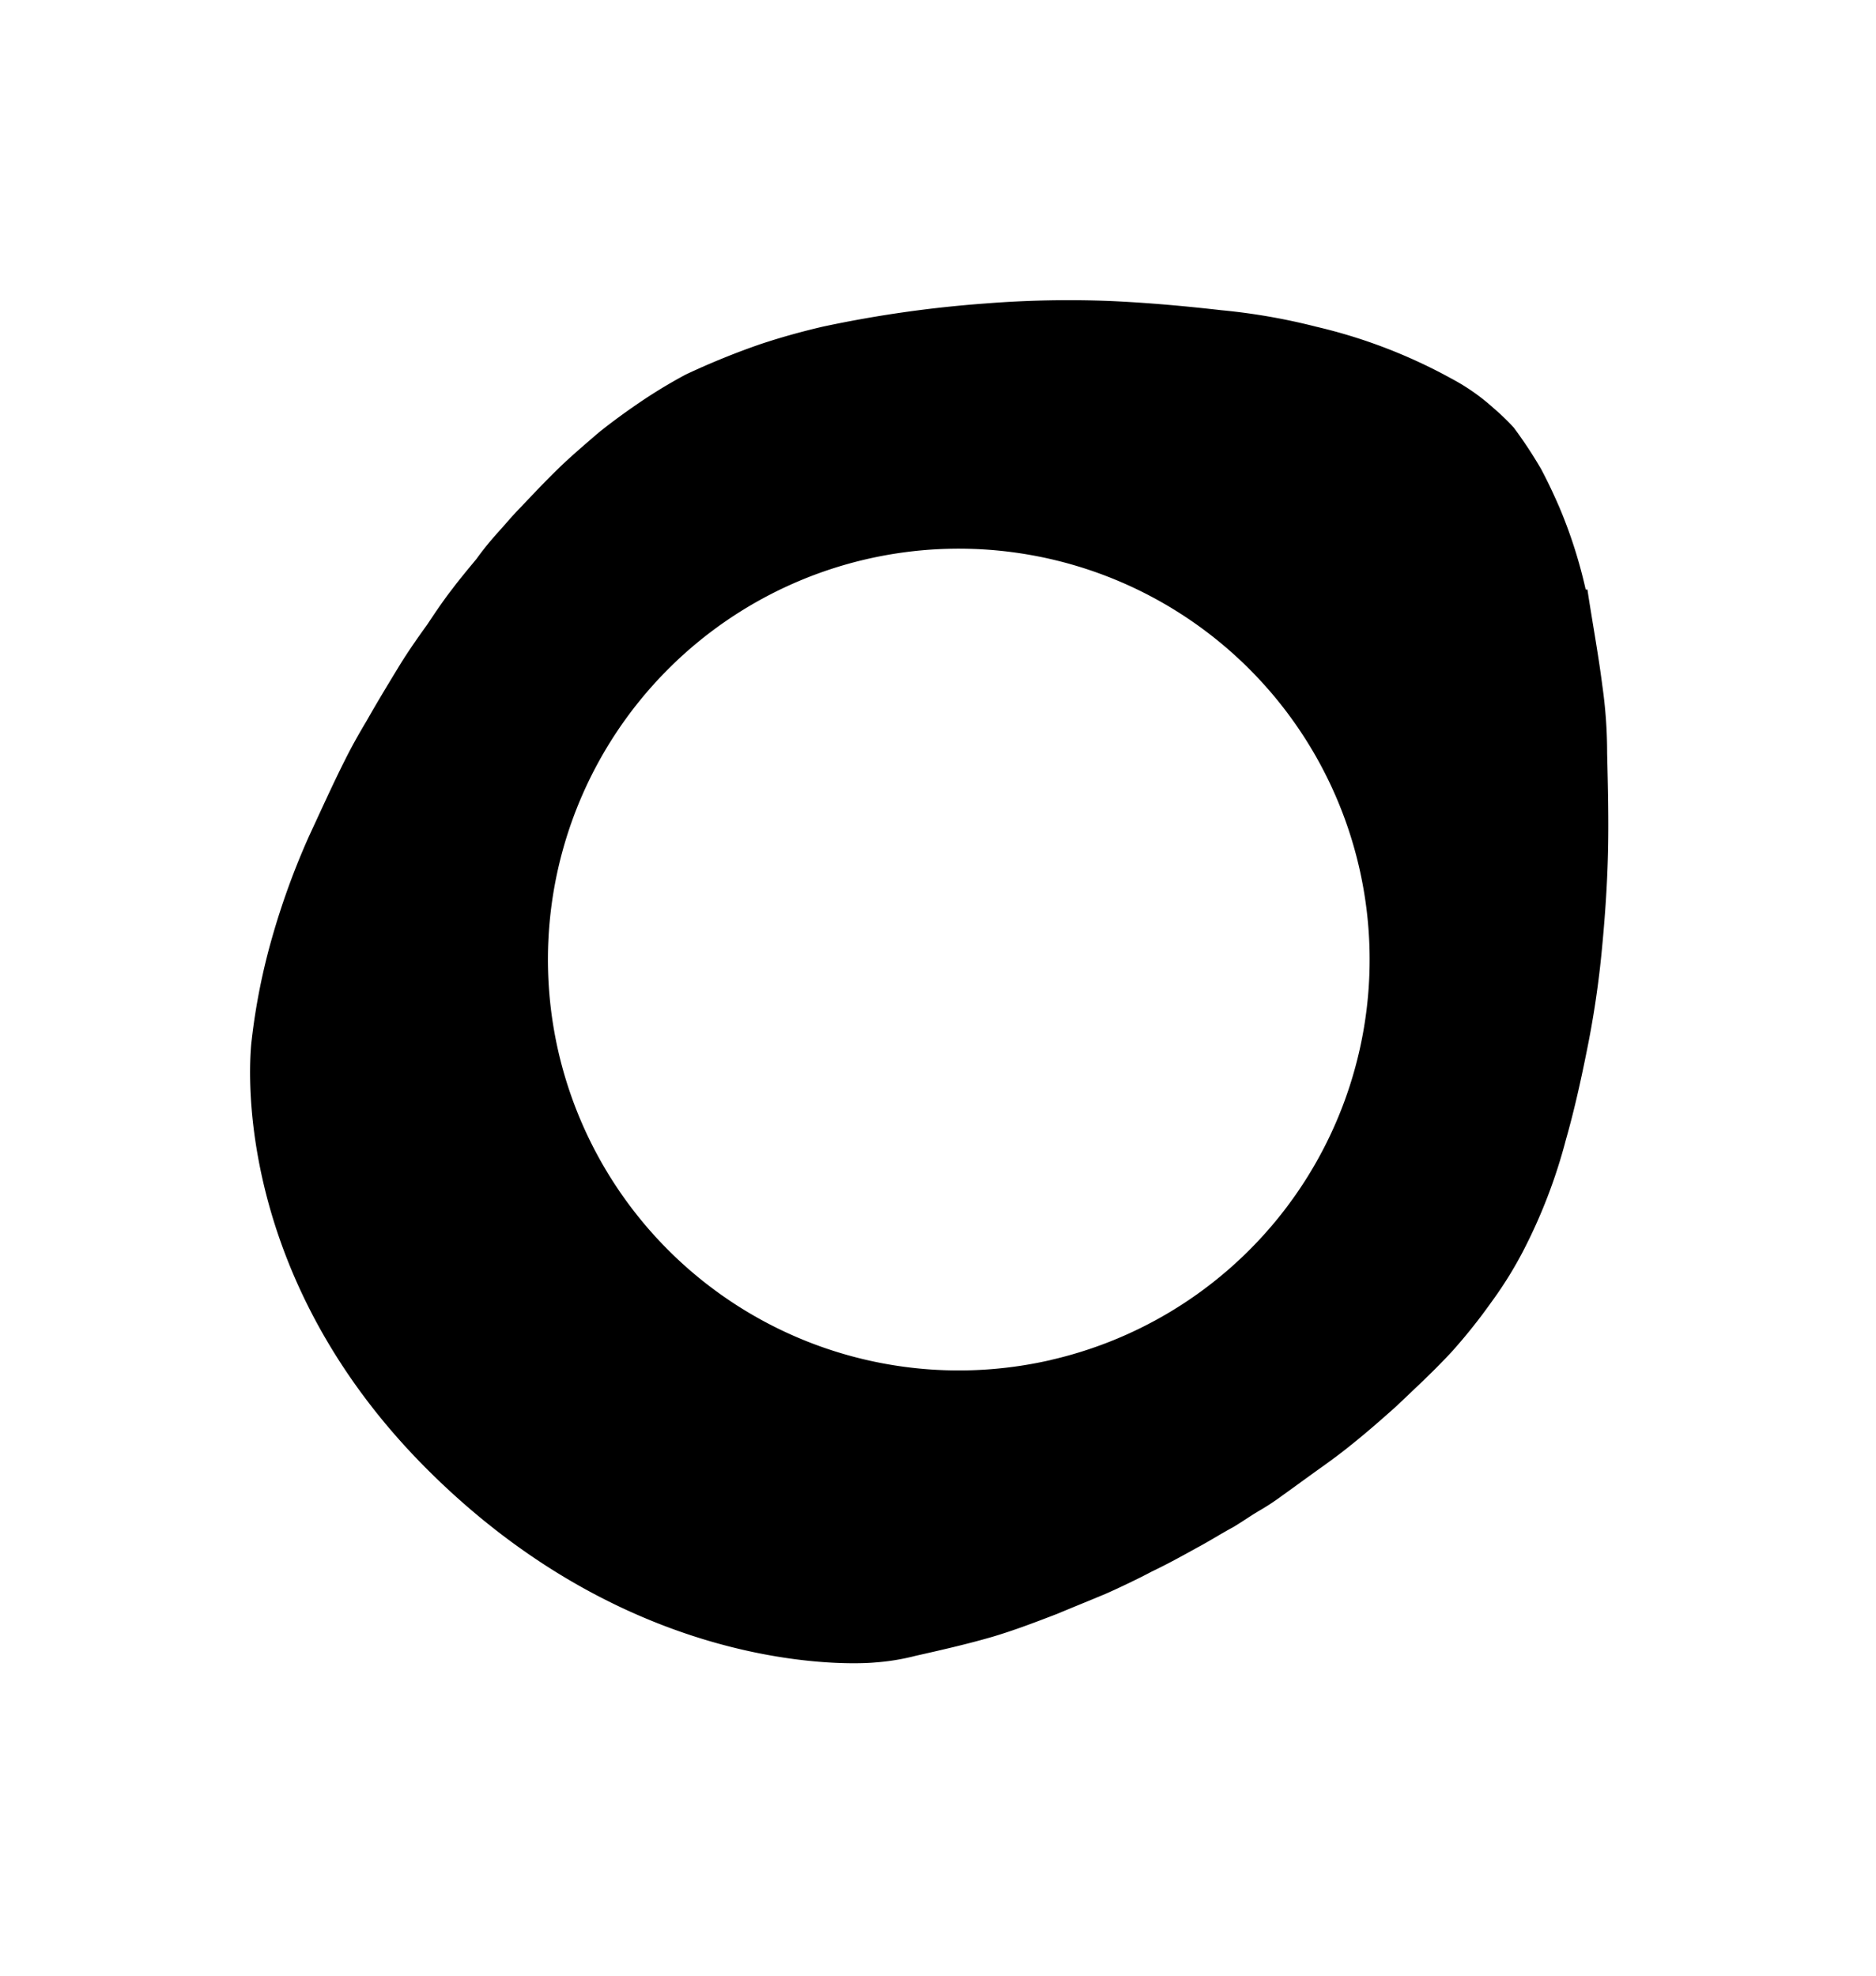 <svg xmlns="http://www.w3.org/2000/svg" xmlns:xlink="http://www.w3.org/1999/xlink" viewBox="-19435 15241 75 79">
  <defs>
    <style>
      .cls-1 {
        clip-path: url(#clip-symbol_1);
      }

      .cls-2 {
        fill: #fff;
      }
    </style>
    <clipPath id="clip-symbol_1">
      <rect x="-19435" y="15241" width="75" height="79"/>
    </clipPath>
  </defs>
  <g id="symbol_1" data-name="symbol – 1" class="cls-1">
    <rect class="cls-2" x="-19435" y="15241" width="75" height="79"/>
    <g id="Group_3960" data-name="Group 3960" transform="translate(-19425 15253)">
      <path id="Path_3177" data-name="Path 3177" d="M193.064,15.4c-.165-1.289-.4-2.544-.595-3.833H192.4a19.239,19.239,0,0,0-1.057-3.3c-.231-.529-.463-1.024-.727-1.52a17.82,17.82,0,0,0-1.09-1.652A9.368,9.368,0,0,0,188.7,4.3a8.242,8.242,0,0,0-1.652-1.157,21.146,21.146,0,0,0-5.419-2.082,24.71,24.71,0,0,0-3.8-.661C176.344.231,174.89.1,173.4.033a42.336,42.336,0,0,0-5.023.1,47.761,47.761,0,0,0-6.477.925q-1.289.3-2.478.694a30.113,30.113,0,0,0-3.007,1.223,20.558,20.558,0,0,0-1.95,1.19c-.529.363-1.024.727-1.52,1.123-.463.4-.925.793-1.388,1.223-.595.562-1.157,1.157-1.718,1.751-.33.33-.628.694-.958,1.057a12.434,12.434,0,0,0-.826,1.024c-.33.4-.661.793-.958,1.19-.363.463-.694.958-1.024,1.454-.363.5-.727,1.024-1.057,1.553-.463.76-.925,1.52-1.355,2.28-.3.5-.595,1.024-.859,1.553-.5.991-.958,2.016-1.421,3.007a29.928,29.928,0,0,0-1.487,4.064,25.4,25.4,0,0,0-.826,4.131s-1.223,8.922,7.005,17.15c8.691,8.691,17.91,7.732,17.91,7.732a9.1,9.1,0,0,0,1.619-.264c1.024-.231,2.049-.463,3.073-.76.892-.264,1.751-.595,2.61-.925.628-.264,1.289-.529,1.917-.793.529-.231,1.355-.628,1.85-.892.628-.3,1.223-.628,1.817-.958.5-.264.958-.562,1.454-.826.33-.2.661-.43.991-.628a9.572,9.572,0,0,0,.958-.628c.562-.4,1.09-.793,1.652-1.19.363-.264.727-.529,1.09-.826.628-.5,1.223-1.024,1.817-1.553.76-.727,1.52-1.421,2.247-2.214a22.315,22.315,0,0,0,1.553-1.95,15.81,15.81,0,0,0,1.256-2.016,21.473,21.473,0,0,0,1.718-4.461c.33-1.157.595-2.346.826-3.5a38.261,38.261,0,0,0,.595-3.9c.132-1.322.231-2.677.264-4.031.033-1.322,0-2.677-.033-4.031A19.028,19.028,0,0,0,193.064,15.4Zm-22.04,26.964A16.425,16.425,0,1,1,183.349,22.7,16.42,16.42,0,0,1,171.024,42.362Z" transform="translate(-139.006 0)"/>
    </g>
  </g>
</svg>

